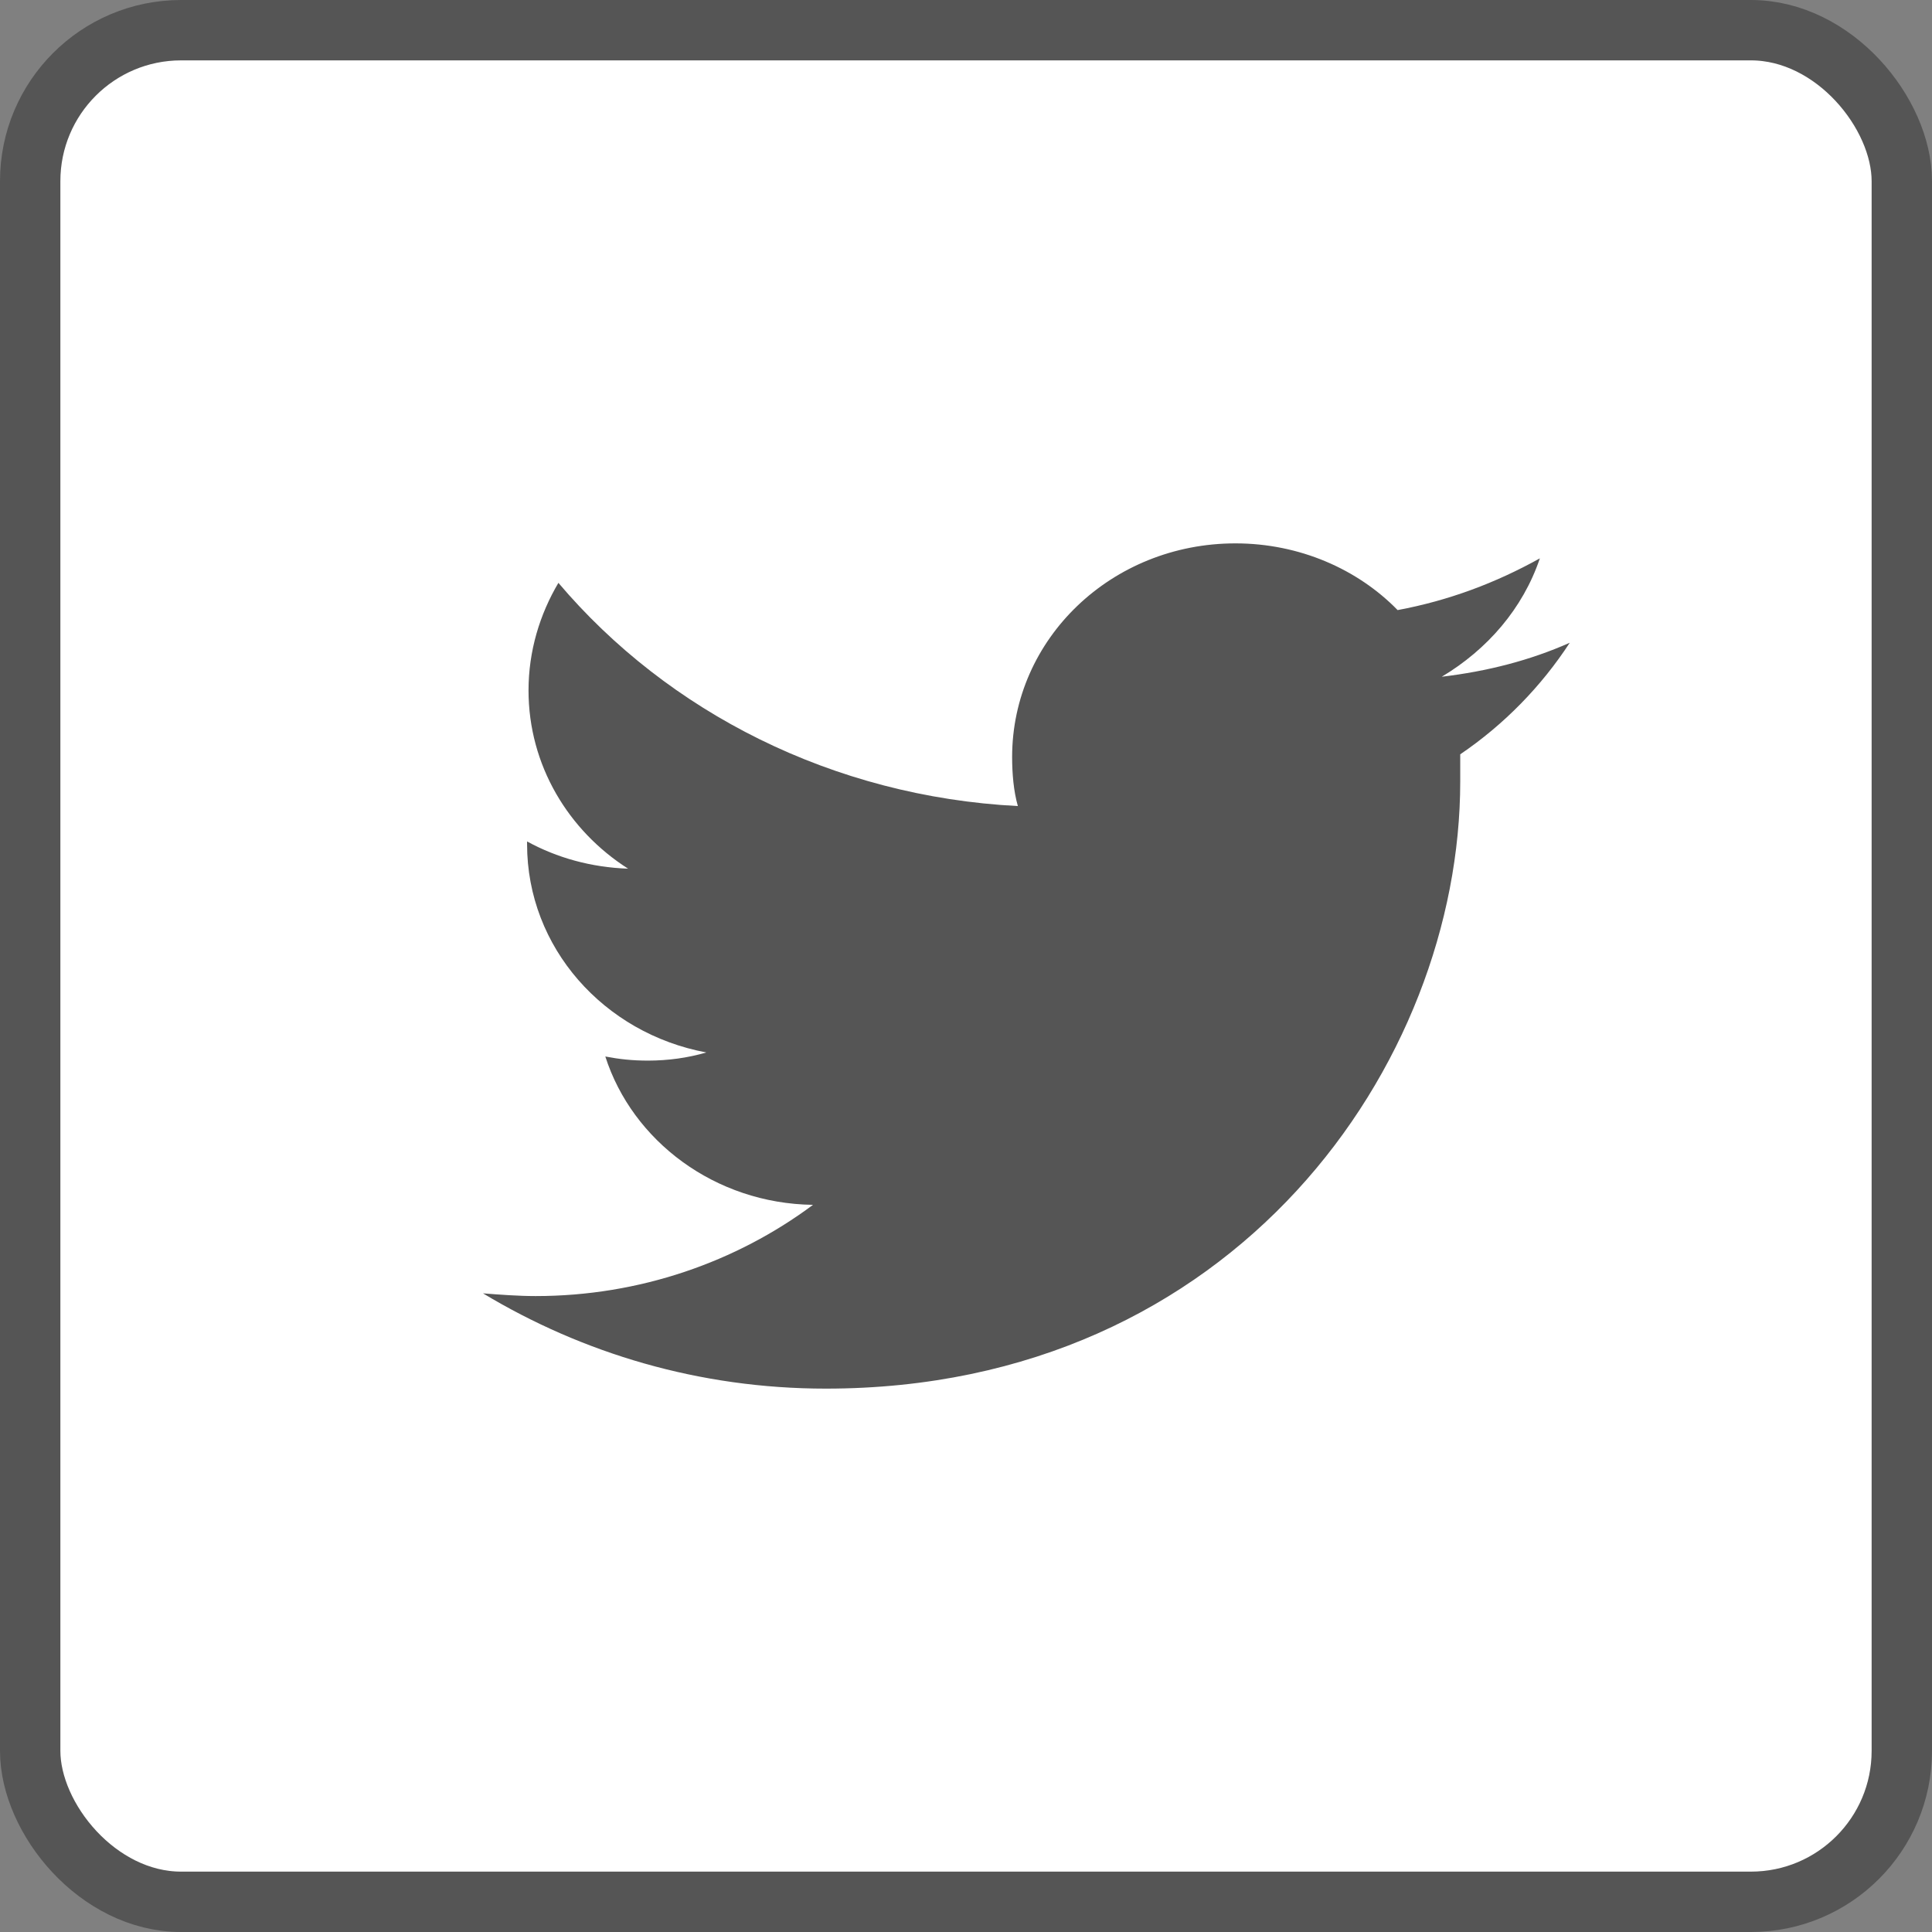<svg width="32" height="32" viewBox="0 0 32 32" fill="none" xmlns="http://www.w3.org/2000/svg">
<rect x="0" y="0" width="32" height="32" fill="#808080" stroke="none"/>
<rect x="0.5" y="0.5" width="31" height="31" rx="2.5" fill="white" stroke="#555555"/>
<path d="M24.186 12.494C24.186 12.652 24.186 12.81 24.186 12.945C24.186 17.612 20.463 23 13.678 23C11.581 23 9.649 22.414 8 21.422C8.283 21.444 8.589 21.467 8.872 21.467C10.592 21.467 12.194 20.903 13.466 19.956C11.84 19.934 10.474 18.897 10.026 17.499C10.262 17.544 10.474 17.567 10.733 17.567C11.063 17.567 11.393 17.522 11.699 17.432C10.003 17.116 8.73 15.696 8.73 13.982C8.73 13.96 8.73 13.96 8.73 13.937C9.225 14.208 9.791 14.366 10.403 14.388C9.414 13.757 8.754 12.675 8.754 11.435C8.754 10.781 8.942 10.172 9.249 9.654C11.063 11.796 13.796 13.193 16.859 13.351C16.788 13.103 16.764 12.81 16.764 12.54C16.764 10.578 18.414 9 20.463 9C21.524 9 22.489 9.428 23.149 10.105C23.997 9.947 24.775 9.654 25.505 9.248C25.223 10.082 24.634 10.758 23.88 11.209C24.634 11.119 25.34 10.939 26 10.646C25.529 11.367 24.916 11.998 24.186 12.494Z" fill="#555555"/>
</svg>
